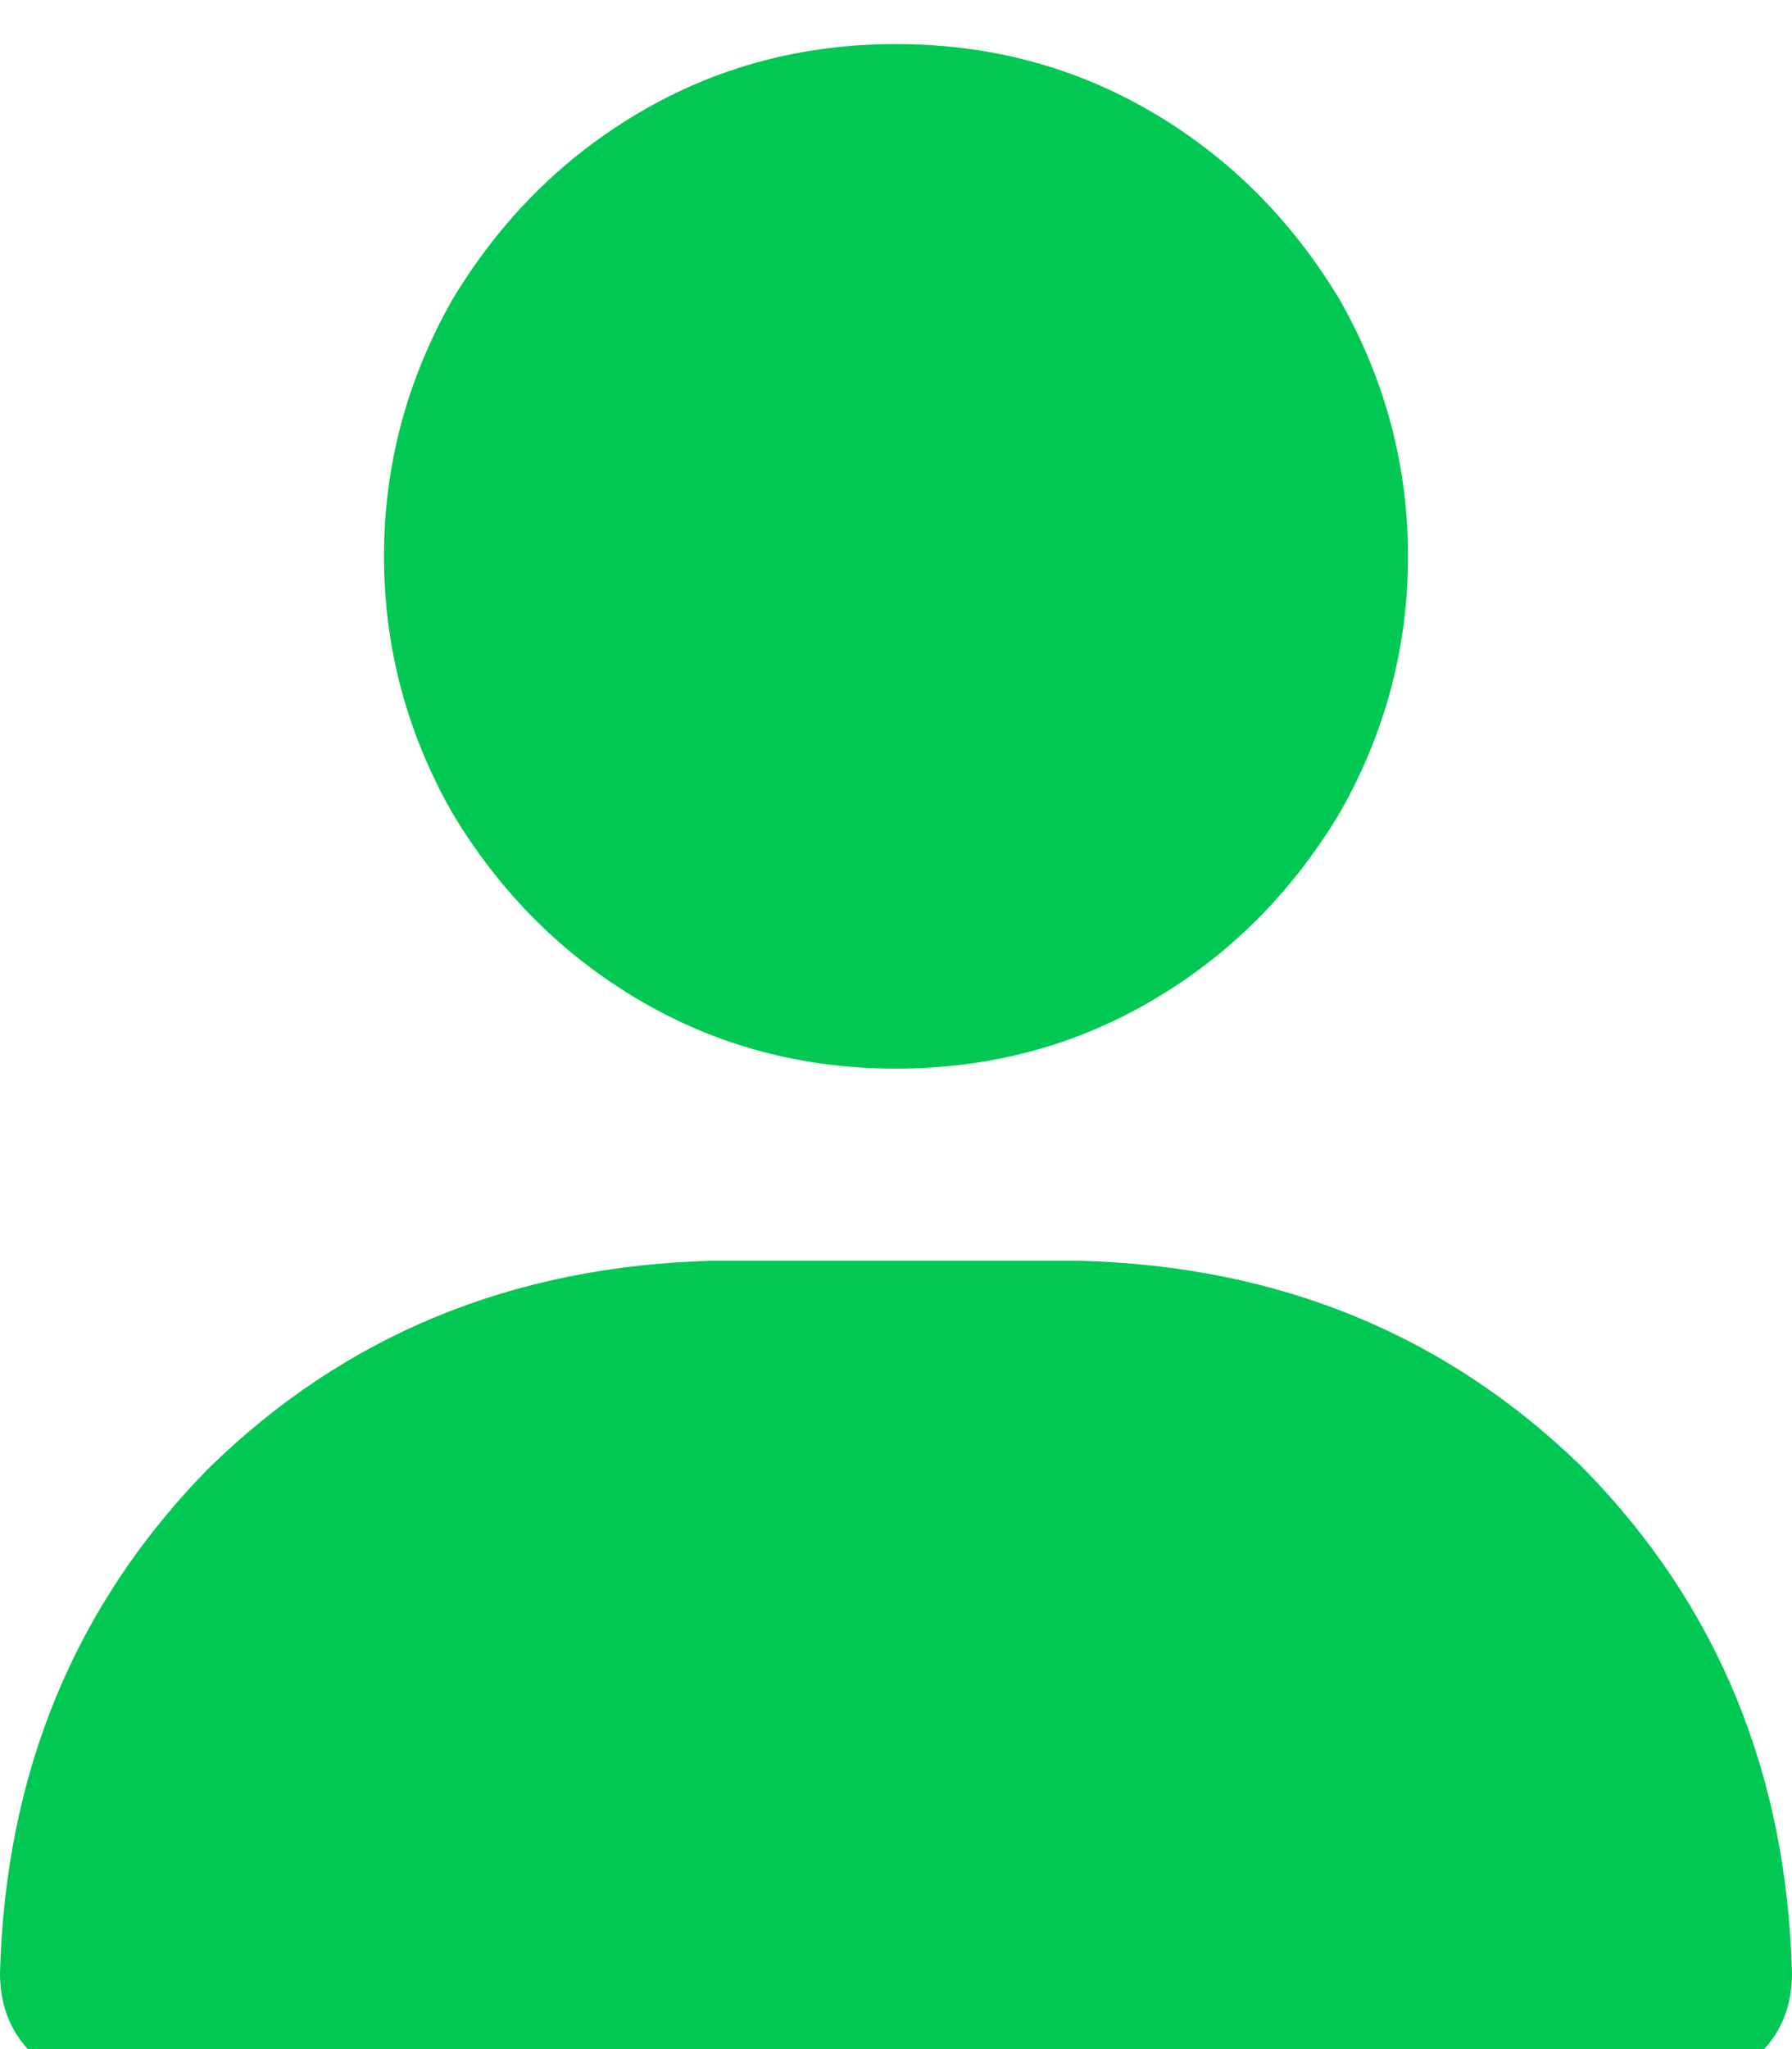 <svg xmlns="http://www.w3.org/2000/svg" xmlns:xlink="http://www.w3.org/1999/xlink" fill="none" version="1.1" width="12.25" height="14" viewBox="0 0 12.25 14"><defs><clipPath id="master_svg0_1_06003"><rect x="0" y="0" width="12.25" height="14" rx="0"/></clipPath></defs><g clip-path="url(#master_svg0_1_06003)"><g transform="matrix(1,0,0,-1,0,28.602)"><g><path d="M6.125,21.301Q7.082,21.301,7.875,21.766Q8.668,22.23,9.16,23.051Q9.625,23.871,9.625,24.801Q9.625,25.73,9.16,26.551Q8.668,27.371,7.875,27.836Q7.082,28.301,6.125,28.301Q5.168,28.301,4.375,27.836Q3.582,27.371,3.09,26.551Q2.625,25.73,2.625,24.801Q2.625,23.871,3.09,23.051Q3.582,22.23,4.375,21.766Q5.168,21.301,6.125,21.301ZM4.867,19.988Q2.816,19.934,1.422,18.566Q0.055,17.172,0,15.121Q0,14.766,0.246,14.547Q0.465,14.301,0.82,14.301L11.43,14.301Q11.785,14.301,12.004,14.547Q12.25,14.766,12.25,15.121Q12.195,17.172,10.828,18.566Q9.434,19.934,7.383,19.988L4.867,19.988Z" fill="#00C853" fill-opacity="1" style="mix-blend-mode:passthrough"/></g></g></g></svg>